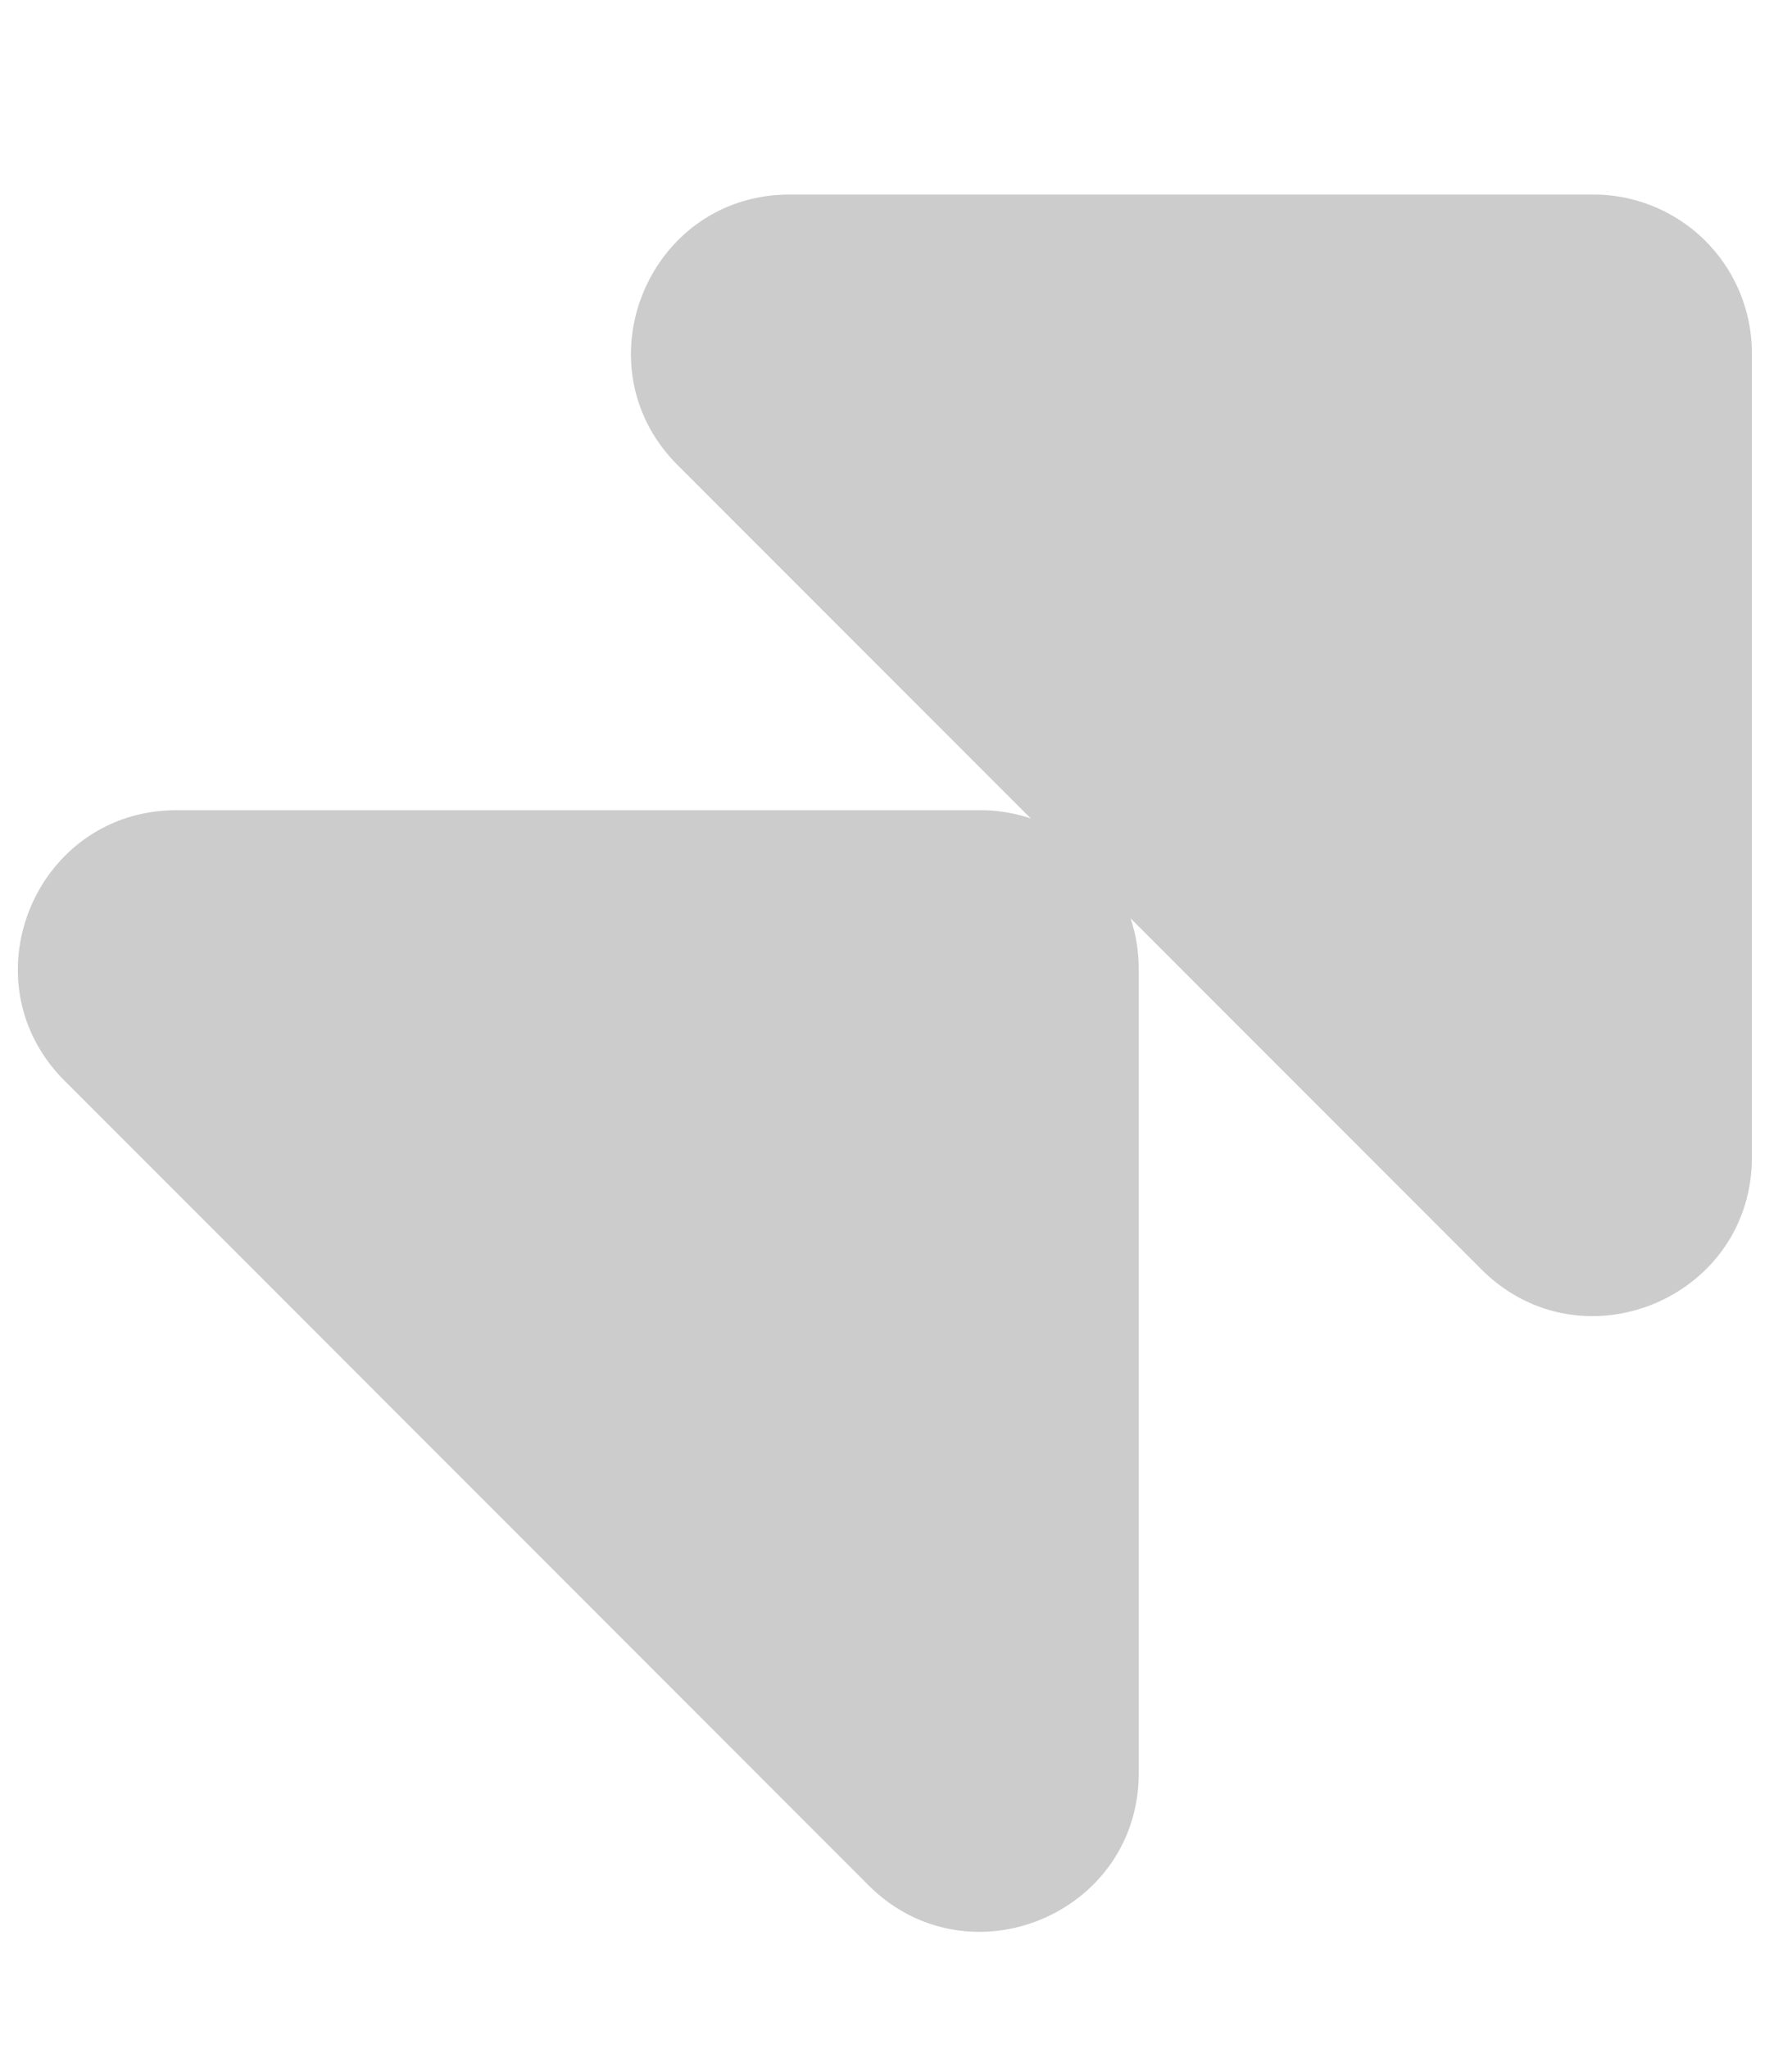 <svg id="Layer_1" data-name="Layer 1" xmlns="http://www.w3.org/2000/svg" viewBox="0 0 448 512"><defs><style>.cls-1{fill:#ccc;}</style></defs><path class="cls-1" d="M163.3,417.22,217.06,471c25,25,67.63,7.28,67.63-28V242.06a39.62,39.62,0,0,0-39.62-39.62H44.17c-35.3,0-53,42.68-28,67.63l53.77,53.77"/><path class="cls-1" d="M316.57,263.39l53.76,53.76c25,25,67.64,7.29,67.64-28V88.23a39.62,39.62,0,0,0-39.62-39.62H197.44c-35.29,0-53,42.68-28,67.64L223.19,170"/></svg>